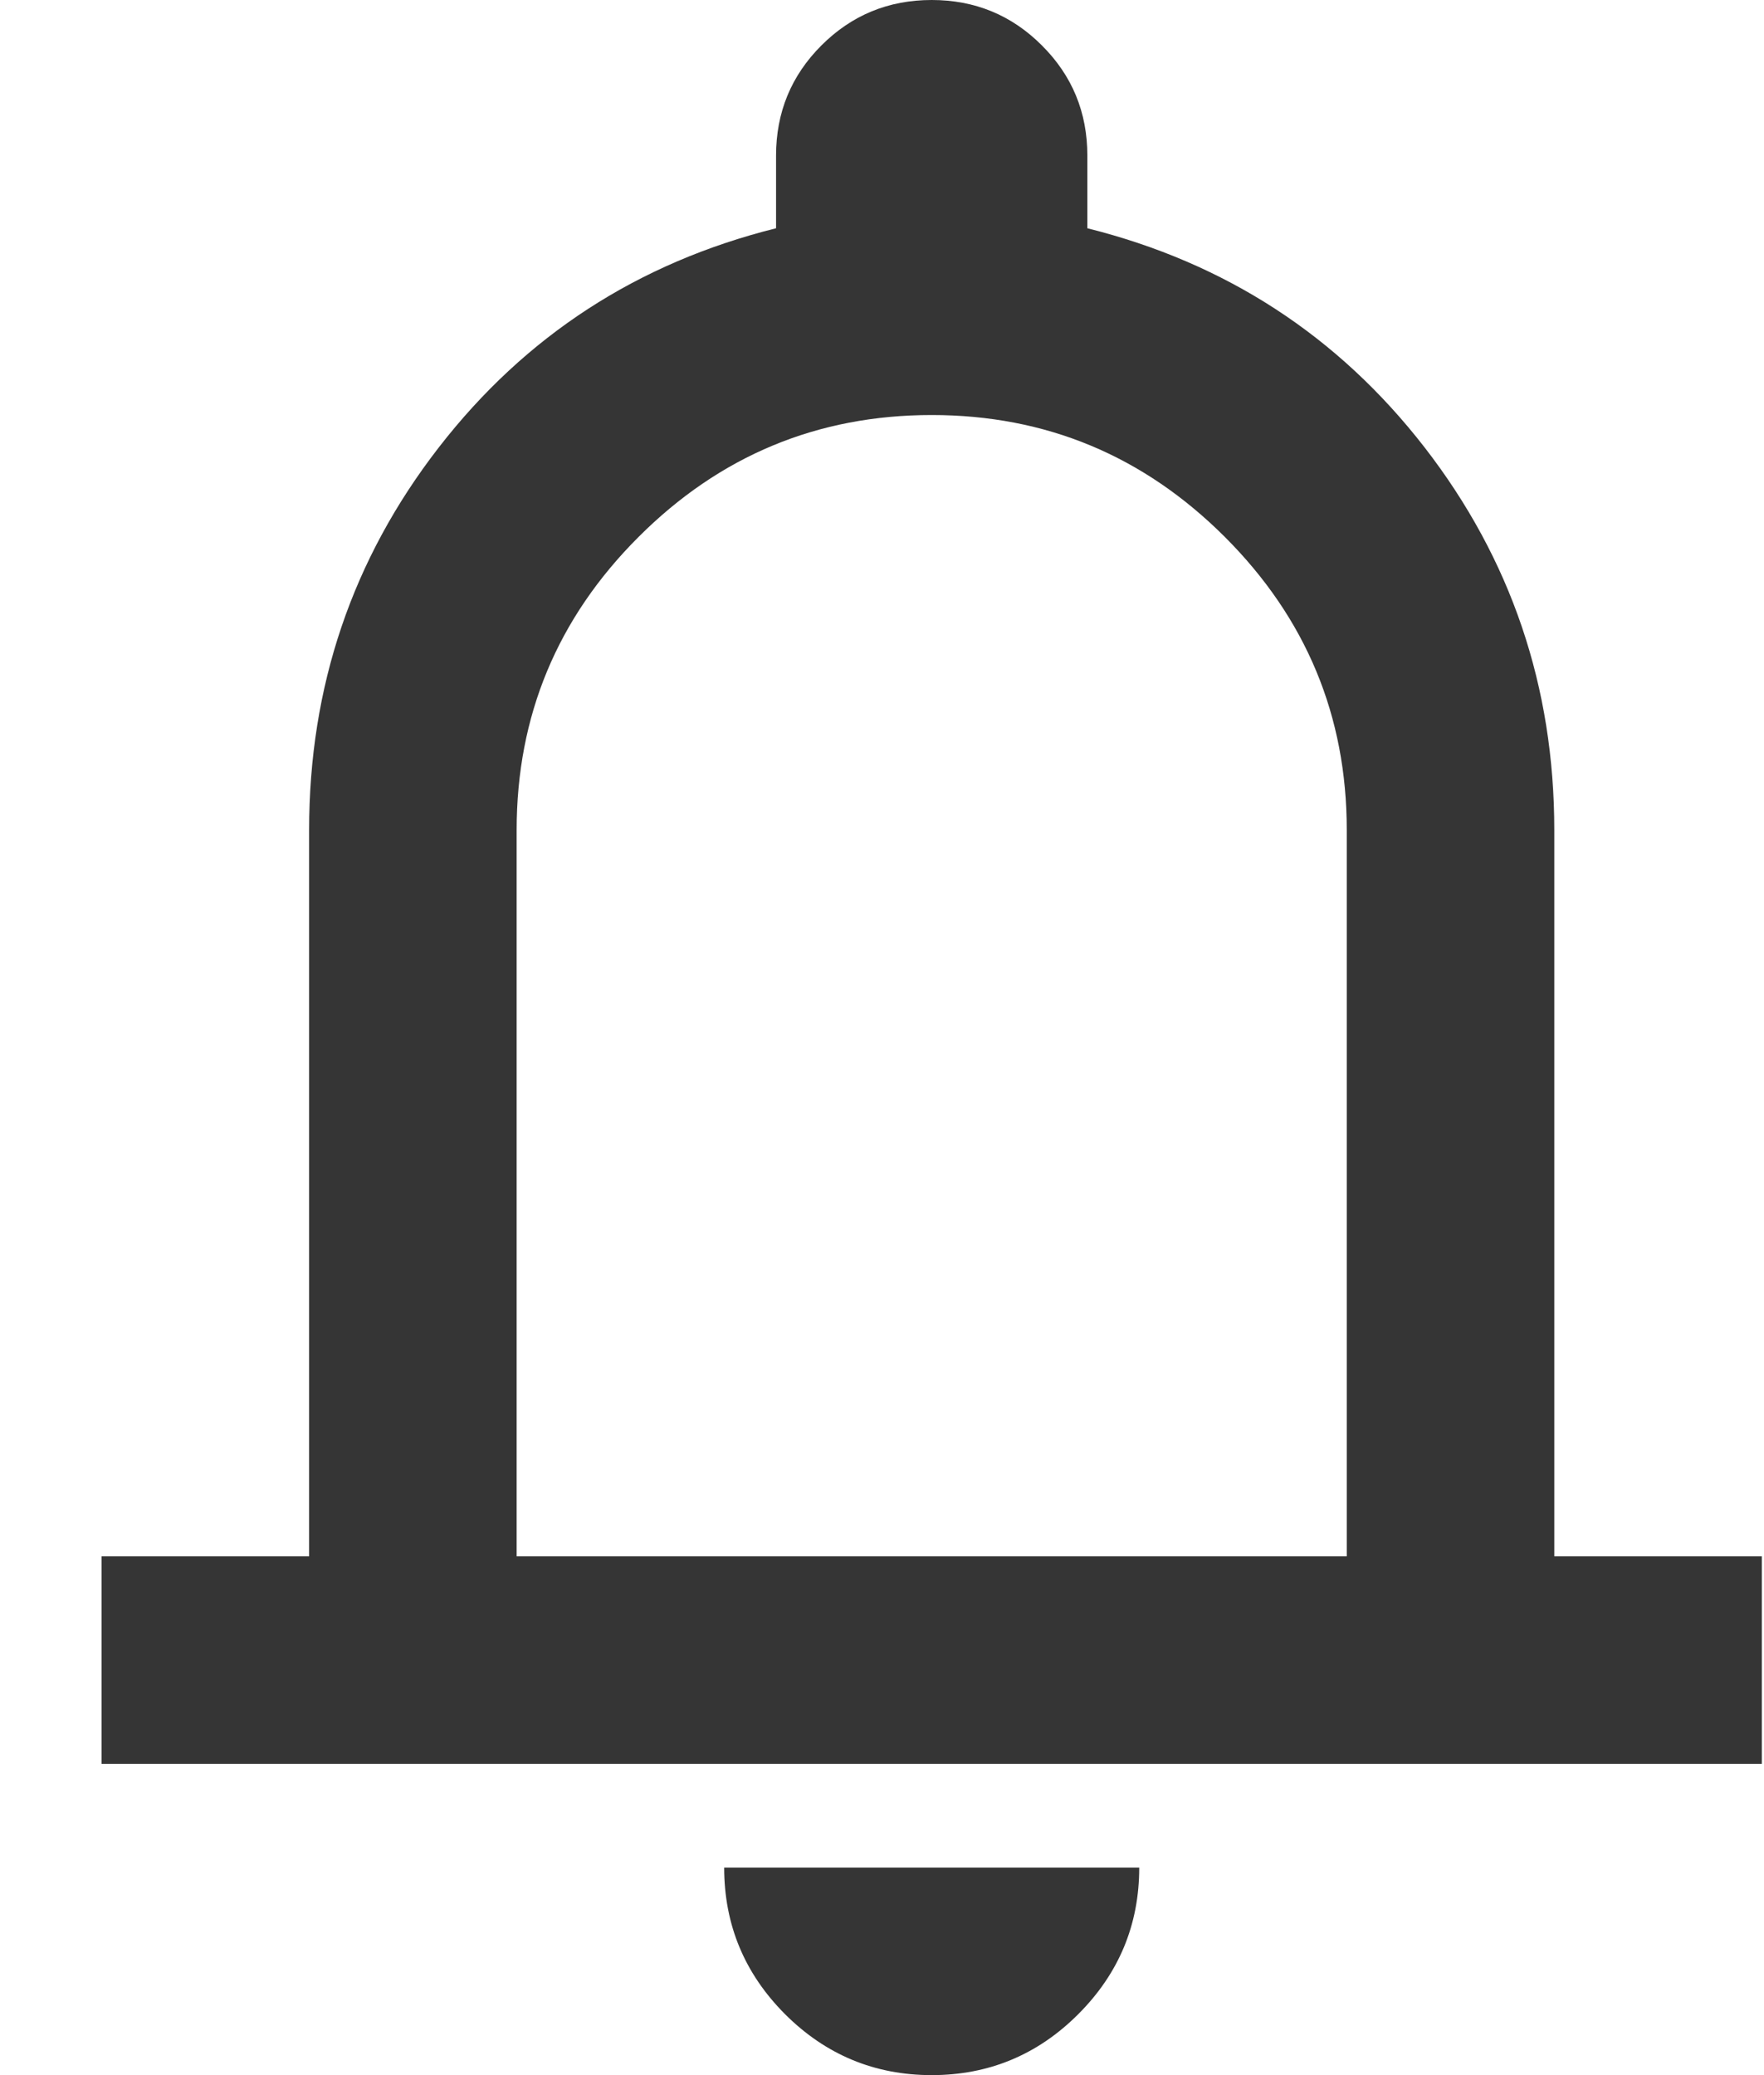 <svg width="17" height="20" viewBox="0 0 17 20" fill="none" xmlns="http://www.w3.org/2000/svg">
<path d="M0.979 17V15H2.979V8C2.979 6.617 3.395 5.388 4.229 4.312C5.062 3.237 6.145 2.533 7.479 2.2V1.5C7.479 1.083 7.625 0.729 7.916 0.438C8.208 0.146 8.562 0 8.979 0C9.395 0 9.75 0.146 10.041 0.438C10.333 0.729 10.479 1.083 10.479 1.5V2.2C11.812 2.533 12.895 3.237 13.729 4.312C14.562 5.388 14.979 6.617 14.979 8V15H16.979V17H0.979ZM8.979 20C8.429 20 7.958 19.804 7.566 19.413C7.175 19.021 6.979 18.55 6.979 18H10.979C10.979 18.55 10.783 19.021 10.391 19.413C10 19.804 9.529 20 8.979 20ZM4.979 15H12.979V8C12.979 6.9 12.587 5.958 11.804 5.175C11.02 4.392 10.079 4 8.979 4C7.879 4 6.937 4.392 6.154 5.175C5.37 5.958 4.979 6.9 4.979 8V15Z" fill="#353535"/>
</svg>
